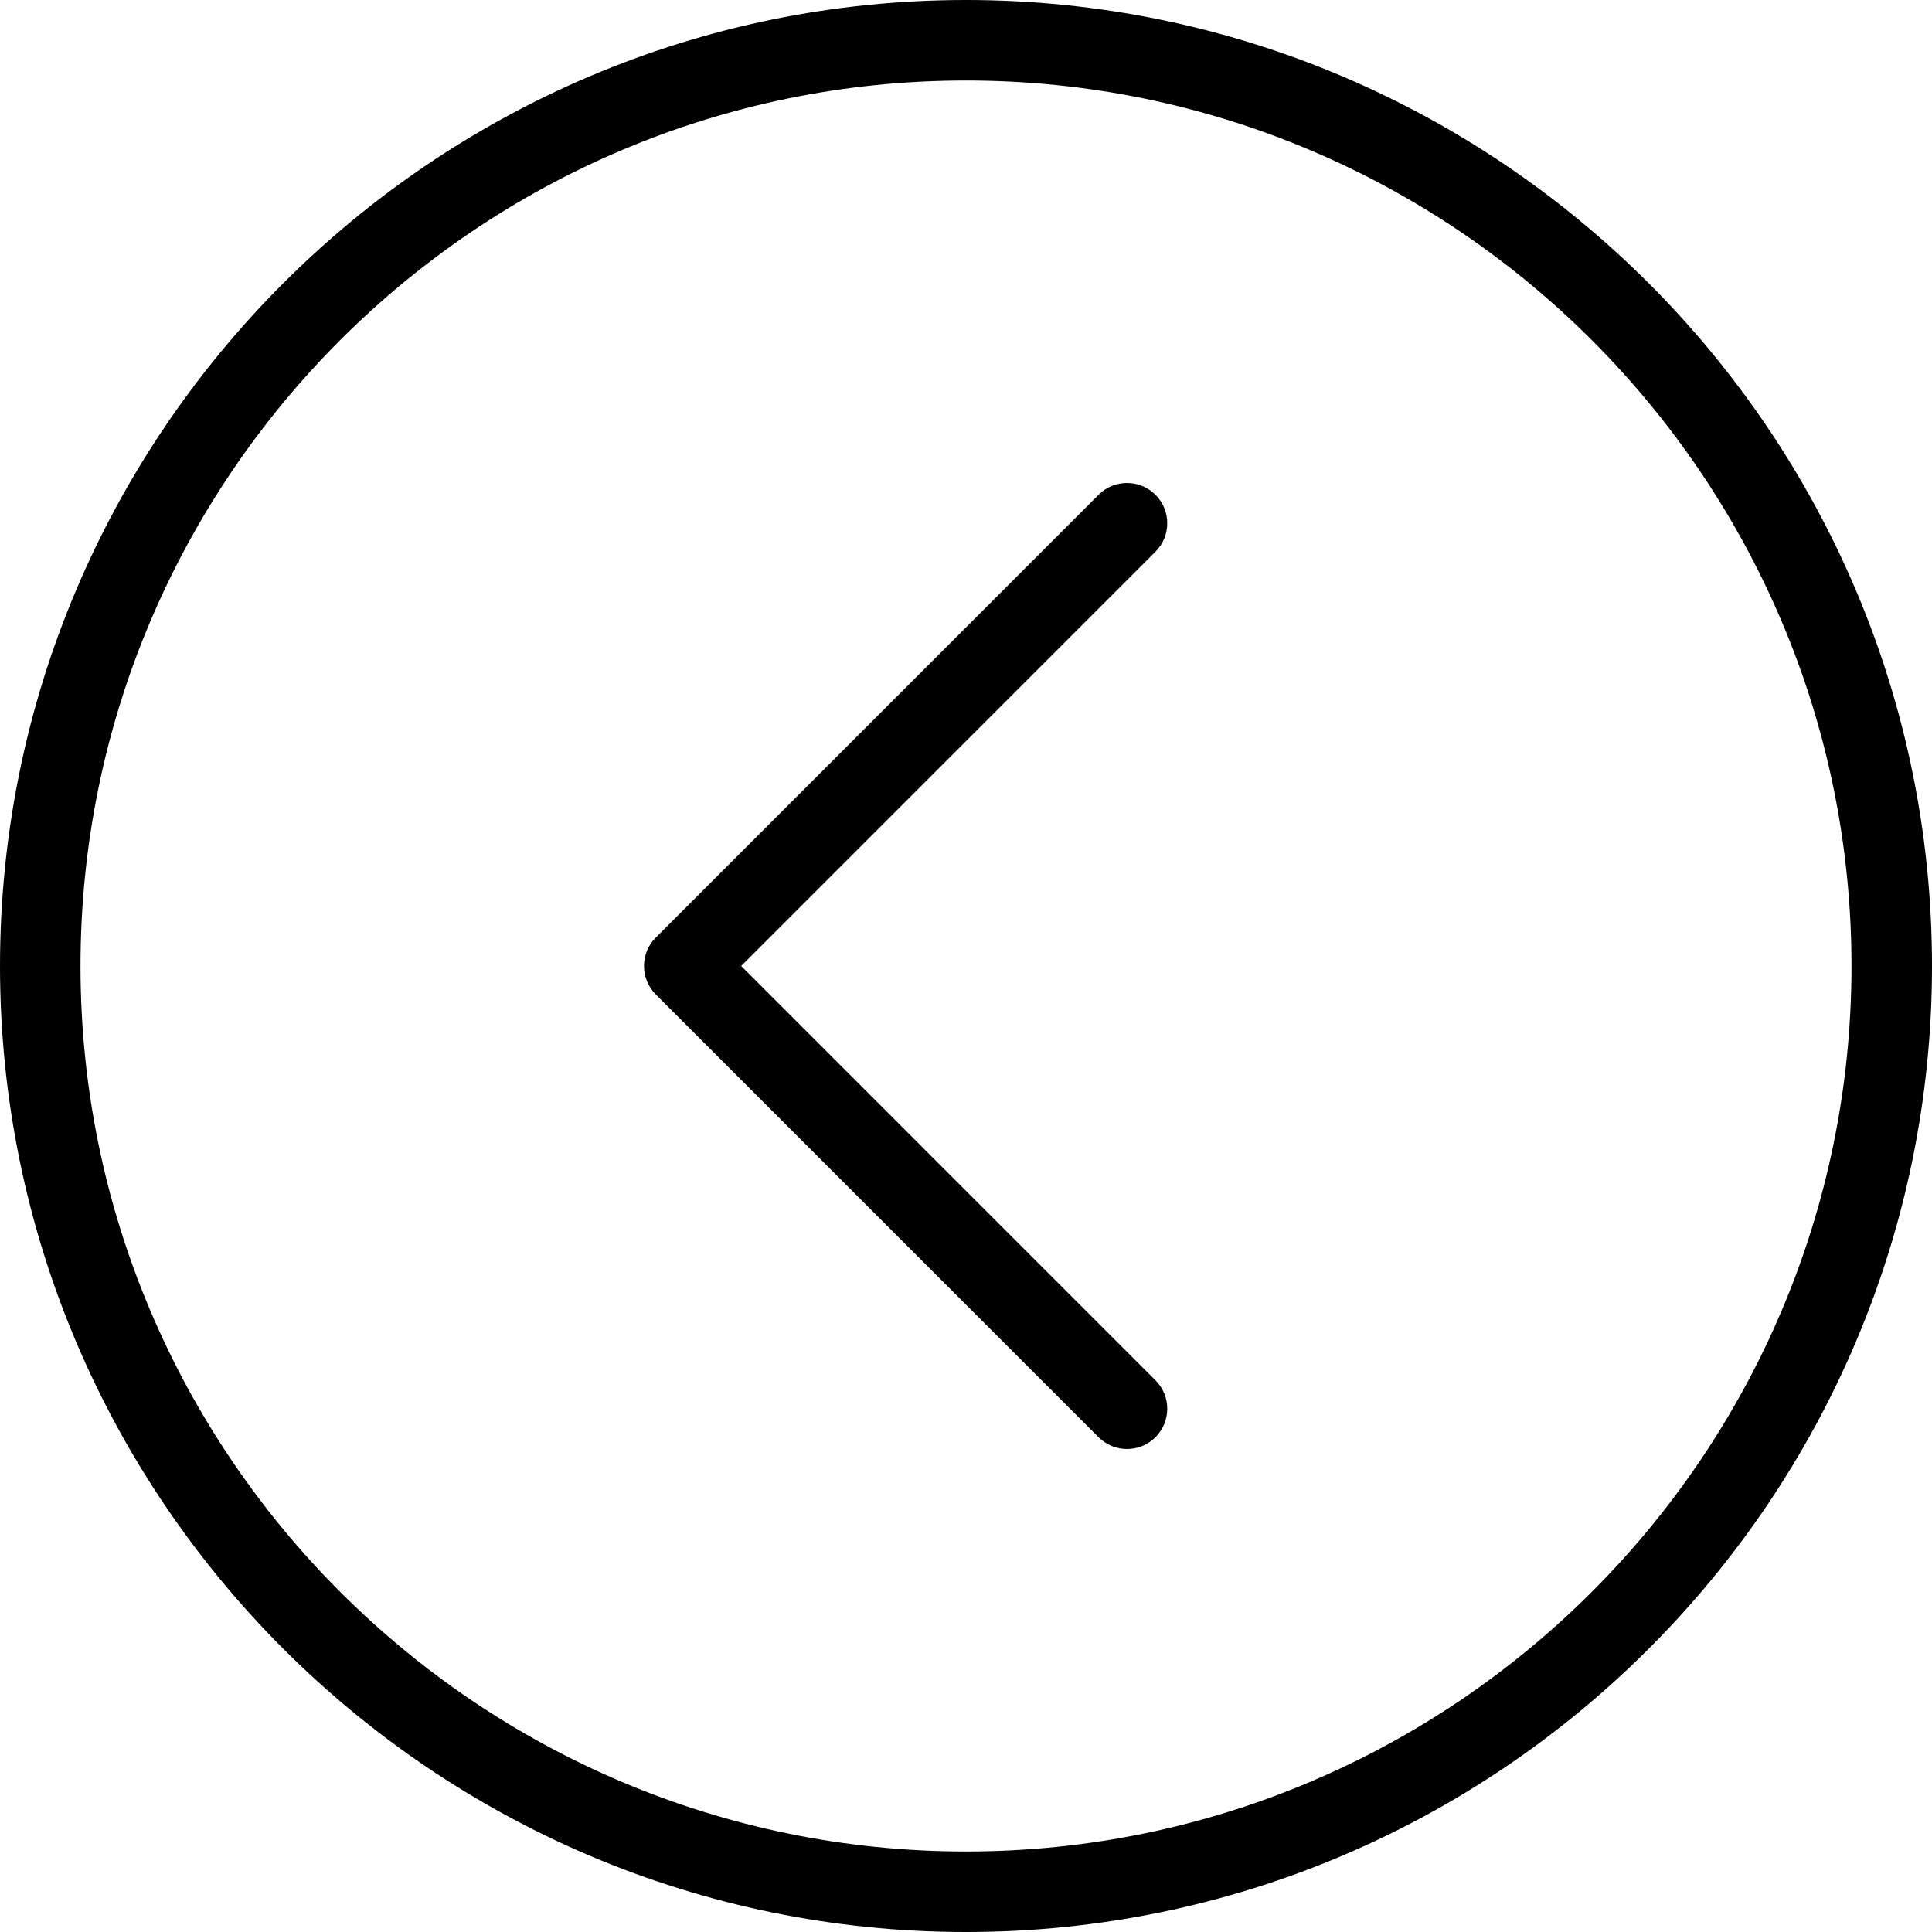 <!-- Generated by IcoMoon.io -->
<svg version="1.1" xmlns="http://www.w3.org/2000/svg" width="512" height="512" viewBox="0 0 512 512">
<title></title>
<g id="icomoon-ignore">
</g>
<path fill="#000" d="M512 256c0-141.156-114.833-256-256-256s-256 114.844-256 256 114.833 256 256 256 256-114.844 256-256zM21.333 256c0-129.396 105.271-234.667 234.667-234.667s234.667 105.271 234.667 234.667-105.271 234.667-234.667 234.667-234.667-105.271-234.667-234.667z"></path>
<path fill="#000" d="M306.208 365.792l-109.791-109.792 109.791-109.792c4.167-4.167 4.167-10.917 0-15.083-4.167-4.167-10.917-4.167-15.083 0l-117.333 117.333c-2.083 2.083-3.125 4.813-3.125 7.542s1.042 5.458 3.125 7.542l117.333 117.333c4.167 4.167 10.917 4.167 15.083 0s4.167-10.917 0-15.083z"></path>
</svg>
